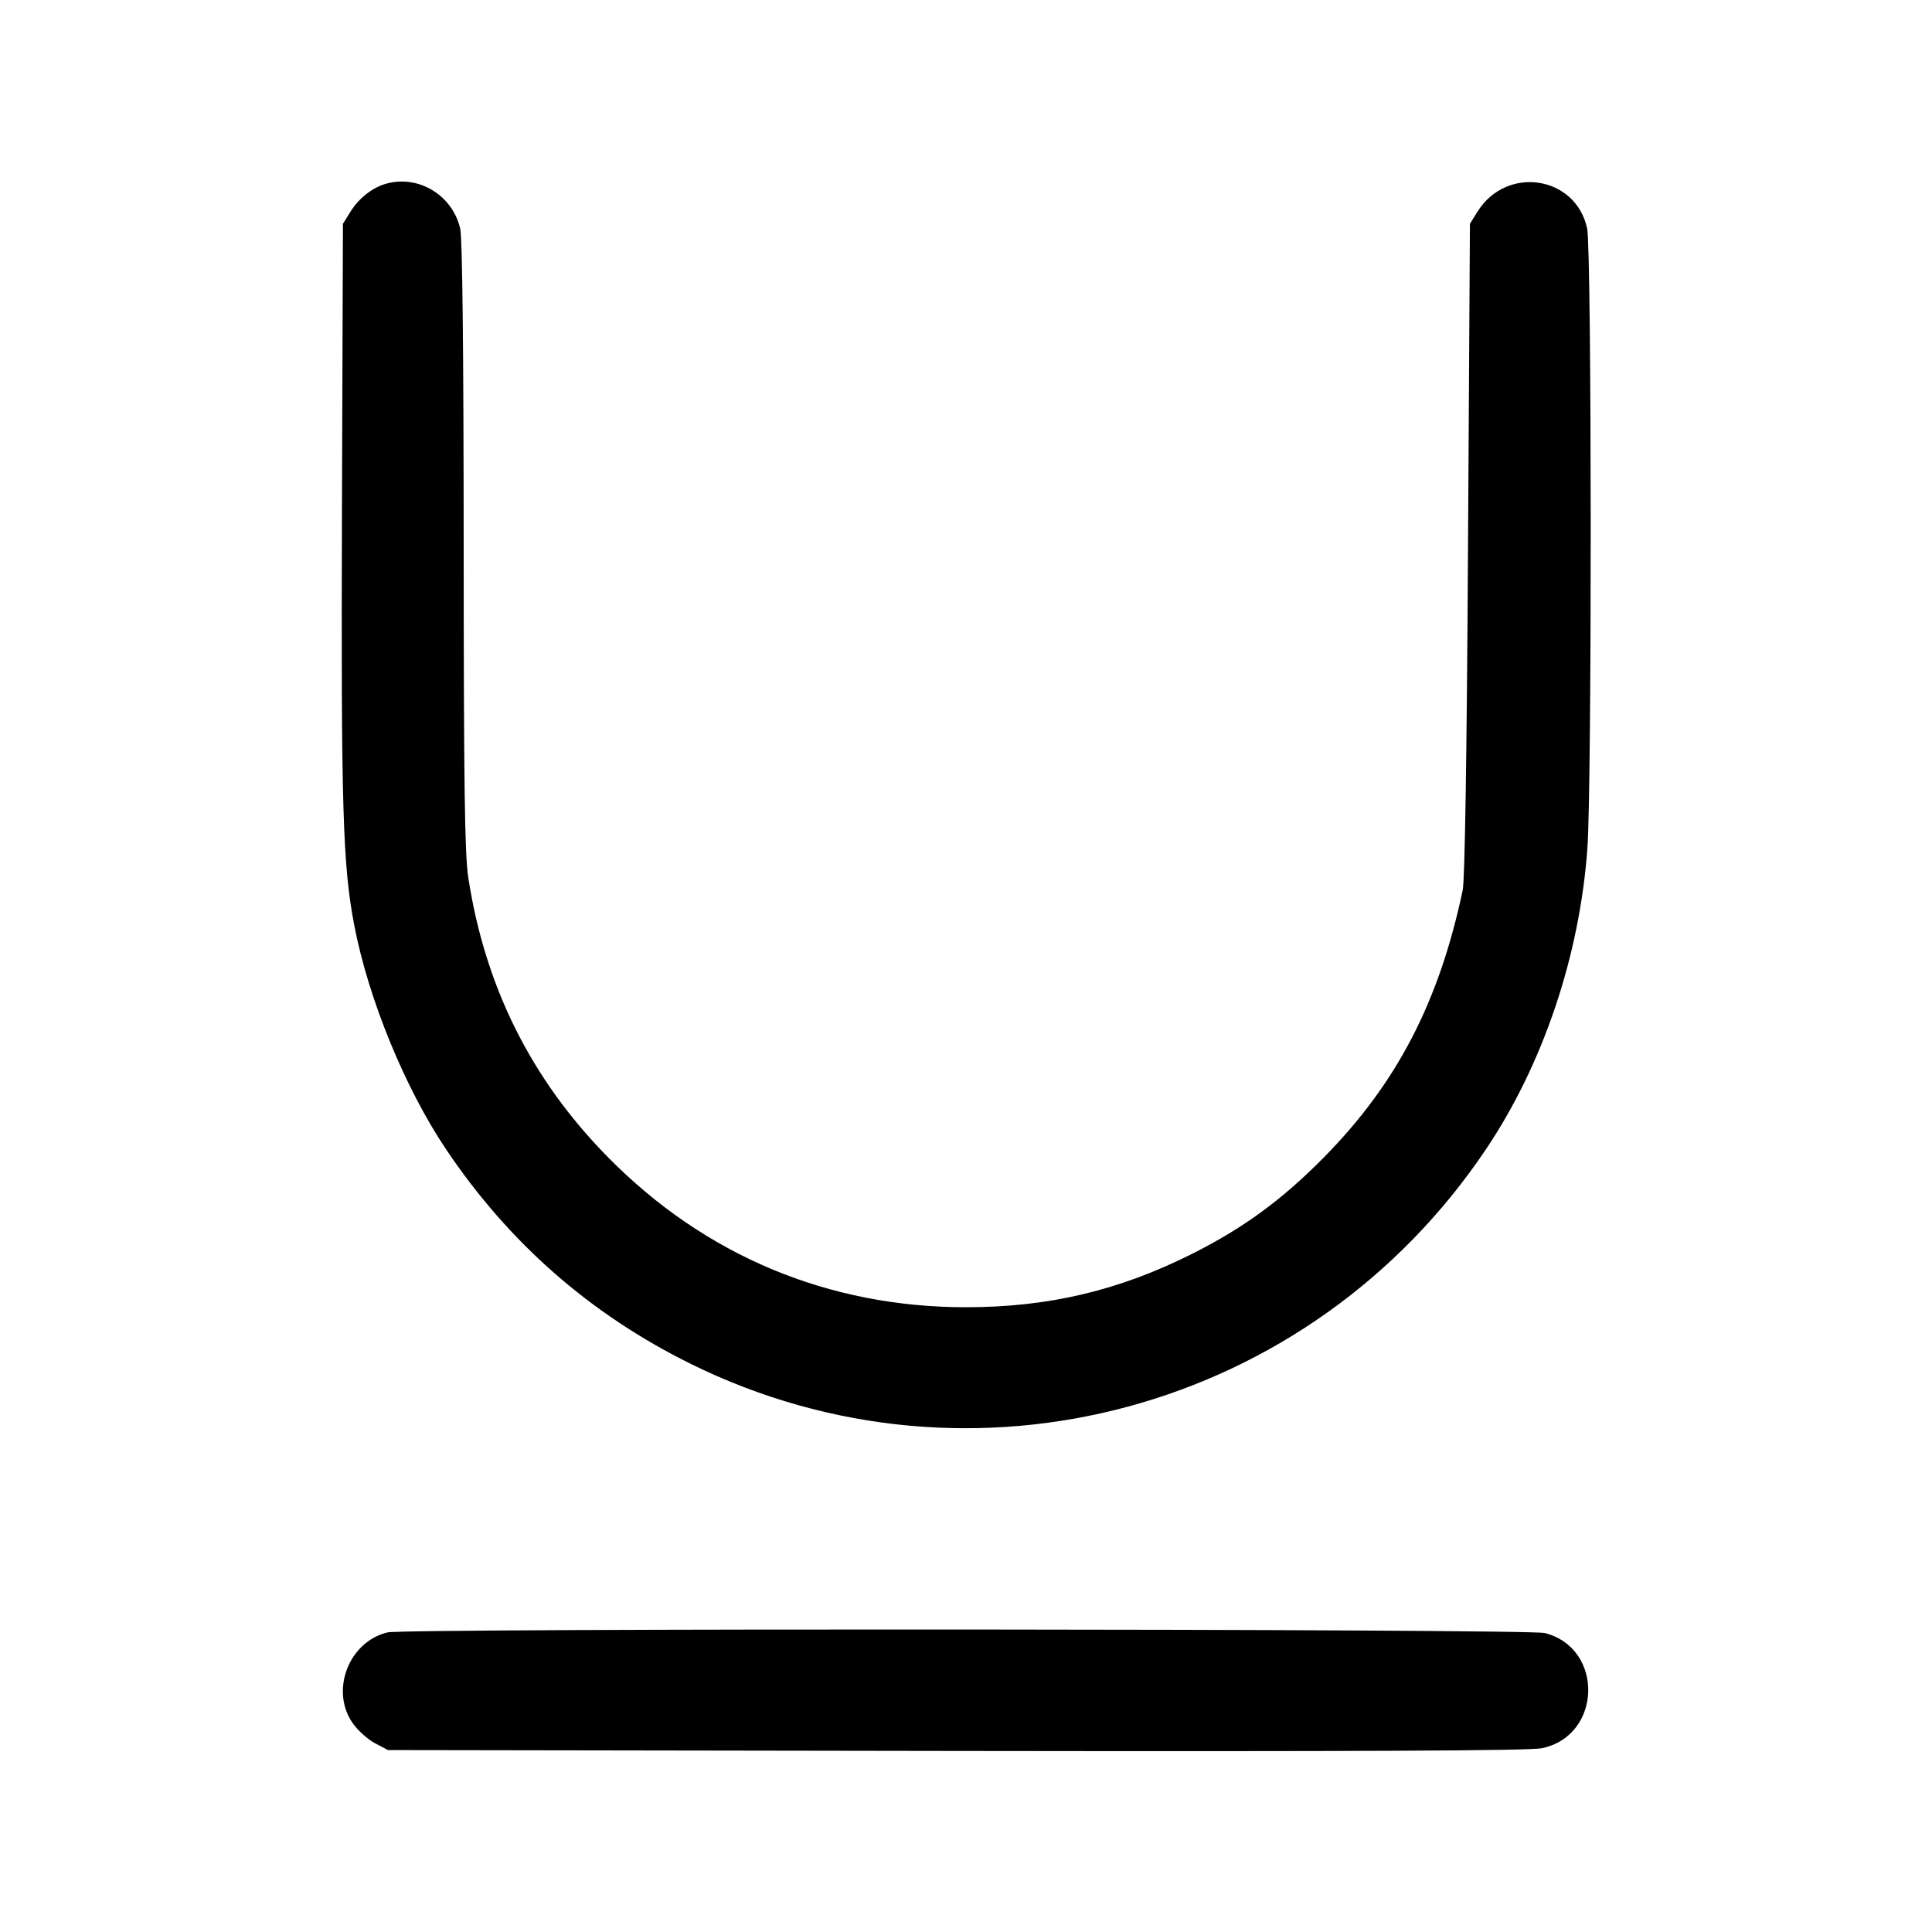 <svg width="24" height="24" viewBox="0 0 24 24" fill="none" xmlns="http://www.w3.org/2000/svg"><path d="M4.815 2.277 C 4.638 2.321,4.461 2.456,4.353 2.631 L 4.260 2.780 4.248 6.320 C 4.236 10.035,4.257 10.749,4.402 11.501 C 4.578 12.413,5.032 13.519,5.541 14.277 C 6.322 15.440,7.333 16.326,8.580 16.942 C 12.067 18.664,16.275 17.529,18.459 14.277 C 19.169 13.221,19.623 11.873,19.719 10.539 C 19.776 9.749,19.773 3.105,19.716 2.838 C 19.575 2.182,18.713 2.051,18.353 2.631 L 18.260 2.780 18.236 6.820 C 18.221 9.417,18.197 10.931,18.170 11.060 C 17.876 12.448,17.353 13.456,16.449 14.374 C 15.928 14.903,15.448 15.255,14.804 15.578 C 13.899 16.032,13.024 16.239,12.000 16.239 C 10.287 16.239,8.754 15.596,7.551 14.374 C 6.599 13.407,6.025 12.257,5.817 10.900 C 5.773 10.614,5.761 9.770,5.760 6.780 C 5.759 4.344,5.744 2.957,5.717 2.841 C 5.623 2.432,5.215 2.177,4.815 2.277 M4.815 20.278 C 4.331 20.393,4.098 21.004,4.383 21.408 C 4.447 21.499,4.572 21.610,4.660 21.656 L 4.820 21.740 11.880 21.751 C 16.920 21.758,19.001 21.749,19.154 21.717 C 19.902 21.562,19.929 20.473,19.189 20.286 C 18.978 20.233,5.035 20.225,4.815 20.278 " stroke="none" fill-rule="evenodd" fill="black"></path></svg>